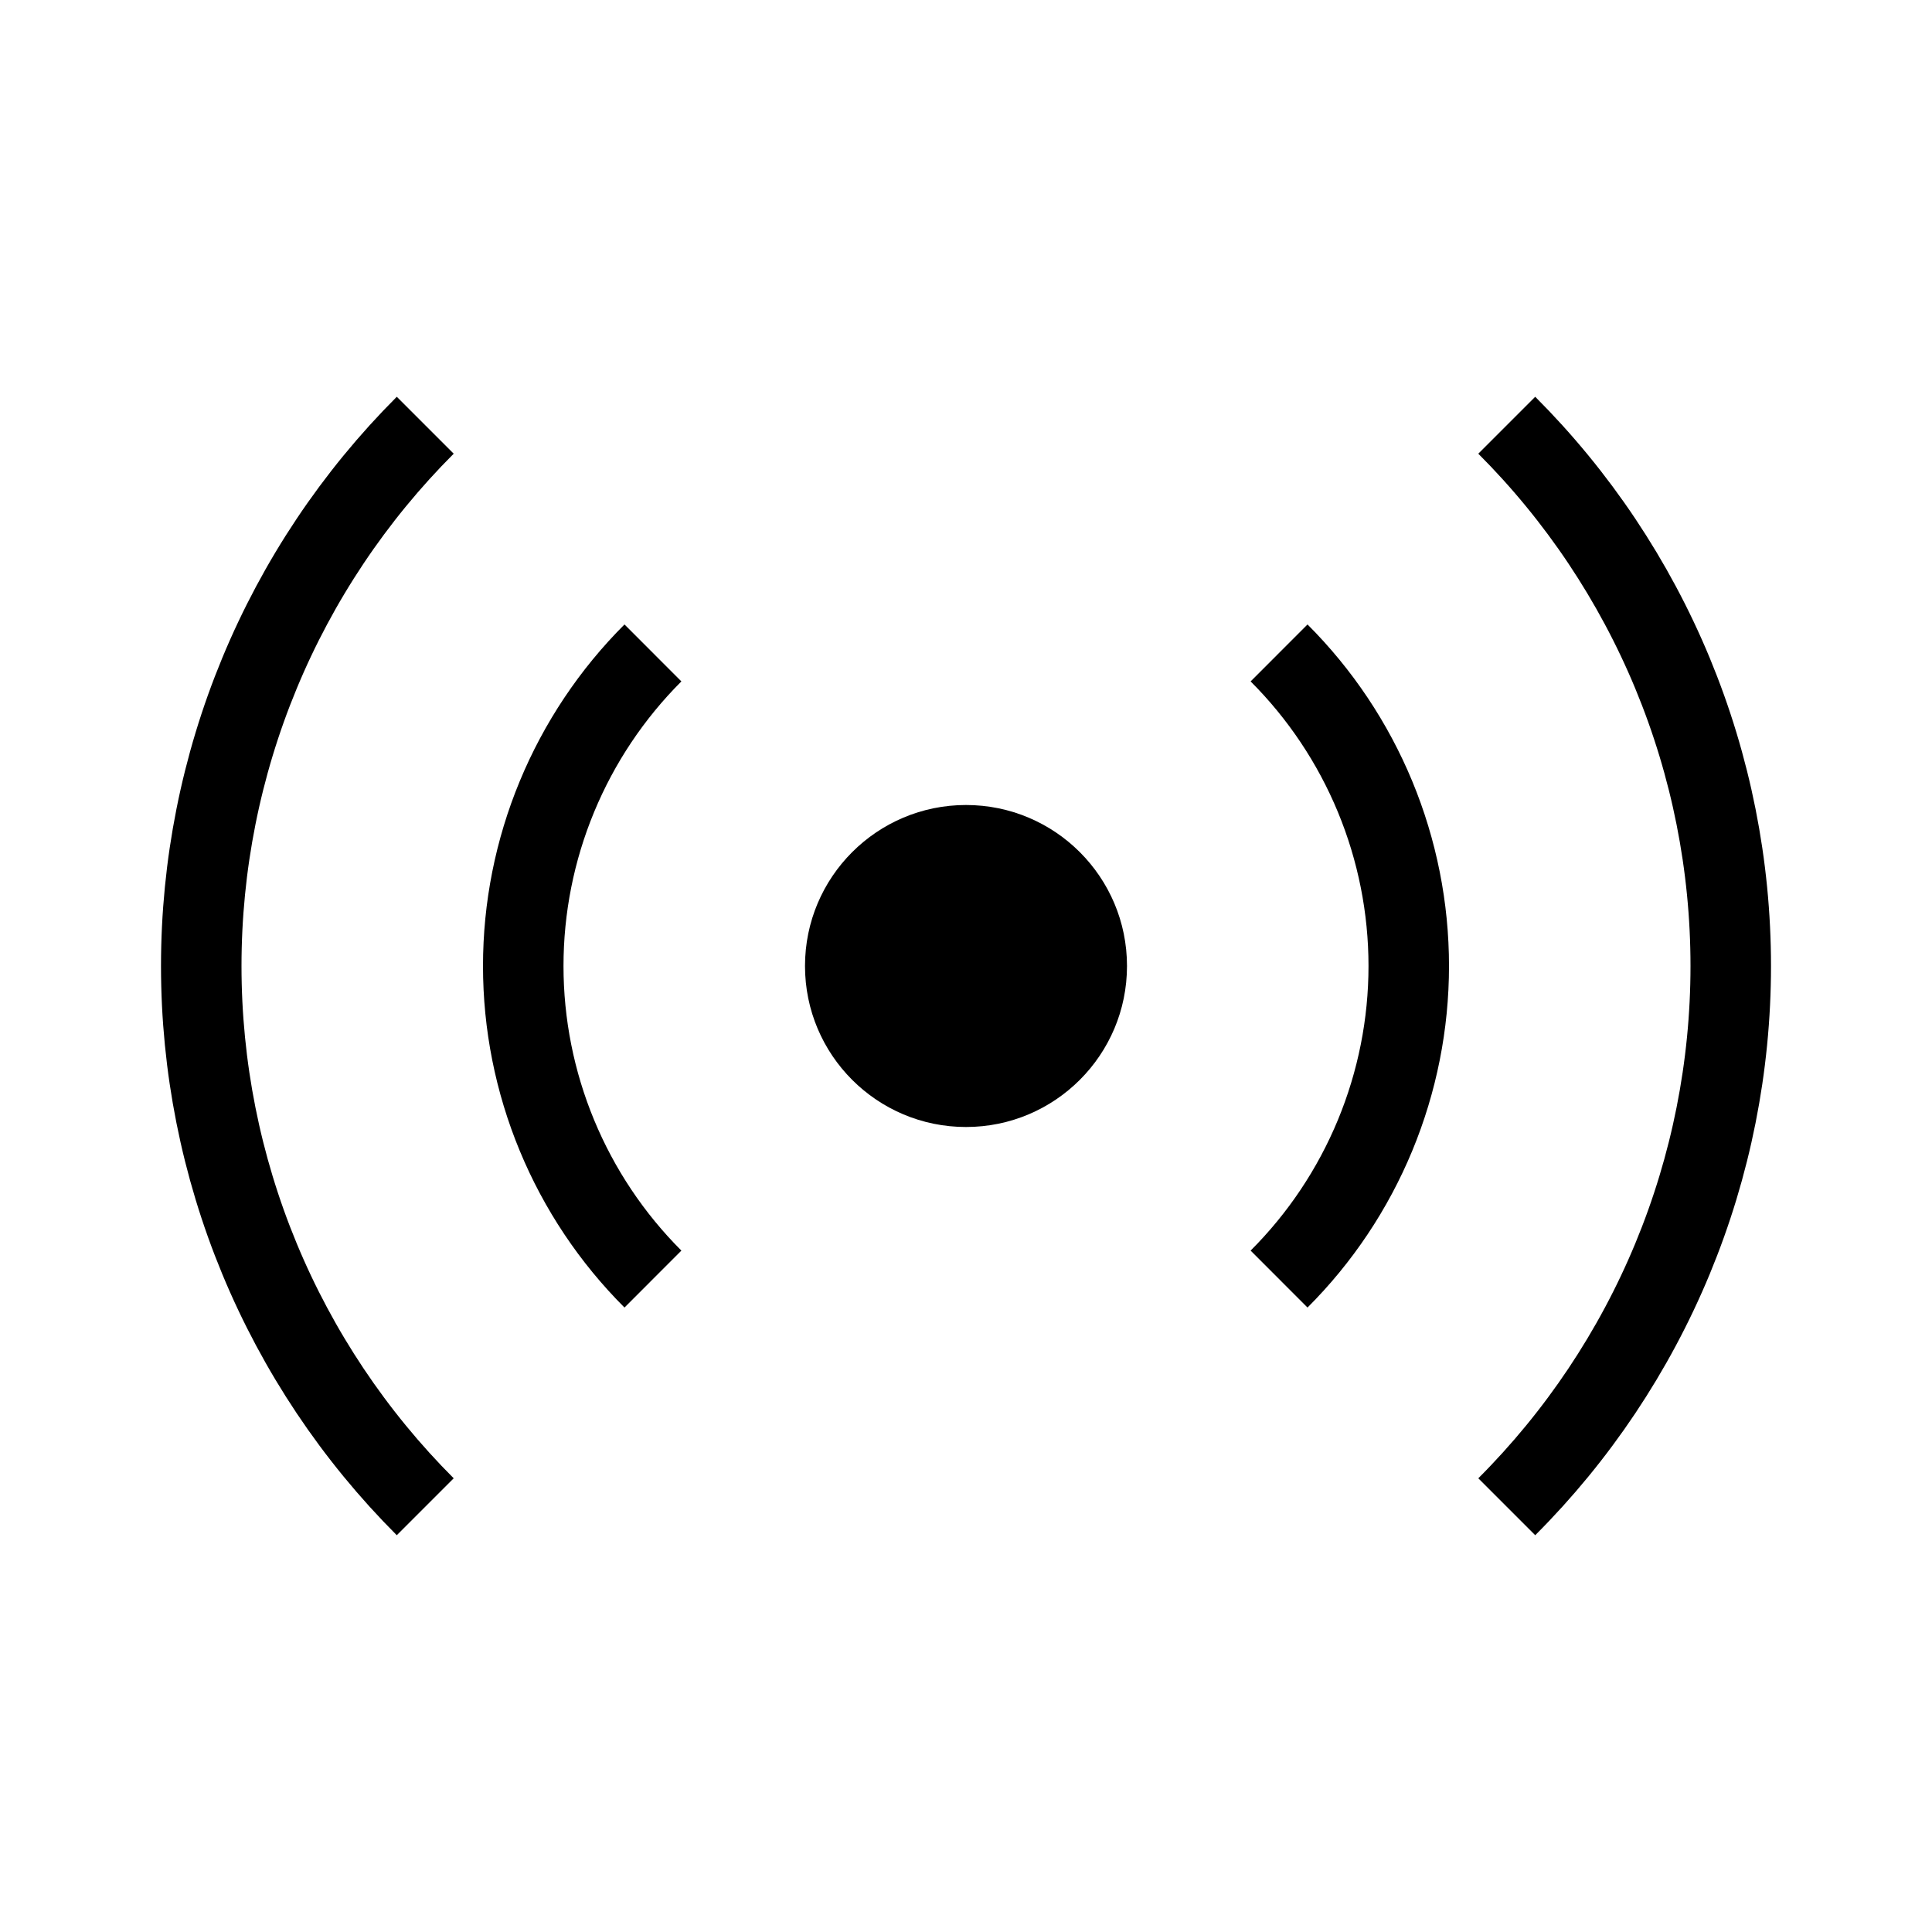 <svg width="48" height="48" viewBox="0 0 48 48" fill="none" xmlns="http://www.w3.org/2000/svg">
<circle cx="24" cy="24" r="4" fill="black"/>
<path d="M31.778 16.222C32.8 17.243 33.61 18.456 34.163 19.791C34.715 21.125 35 22.555 35 24C35 25.445 34.715 26.875 34.163 28.209C33.61 29.544 32.8 30.757 31.778 31.778" stroke="black" stroke-width="2"/>
<path d="M16.222 31.778C15.2 30.757 14.39 29.544 13.837 28.209C13.284 26.875 13 25.445 13 24C13 22.555 13.284 21.125 13.837 19.791C14.39 18.456 15.2 17.243 16.222 16.222" stroke="black" stroke-width="2"/>
<path d="M37.435 10.565C39.199 12.329 40.599 14.424 41.554 16.729C42.509 19.034 43 21.505 43 24C43 26.495 42.509 28.966 41.554 31.271C40.599 33.576 39.199 35.671 37.435 37.435" stroke="black" stroke-width="2"/>
<path d="M10.565 37.435C8.801 35.671 7.401 33.576 6.446 31.271C5.491 28.966 5 26.495 5 24C5 21.505 5.491 19.034 6.446 16.729C7.401 14.424 8.801 12.329 10.565 10.565" stroke="black" stroke-width="2"/>
</svg>
